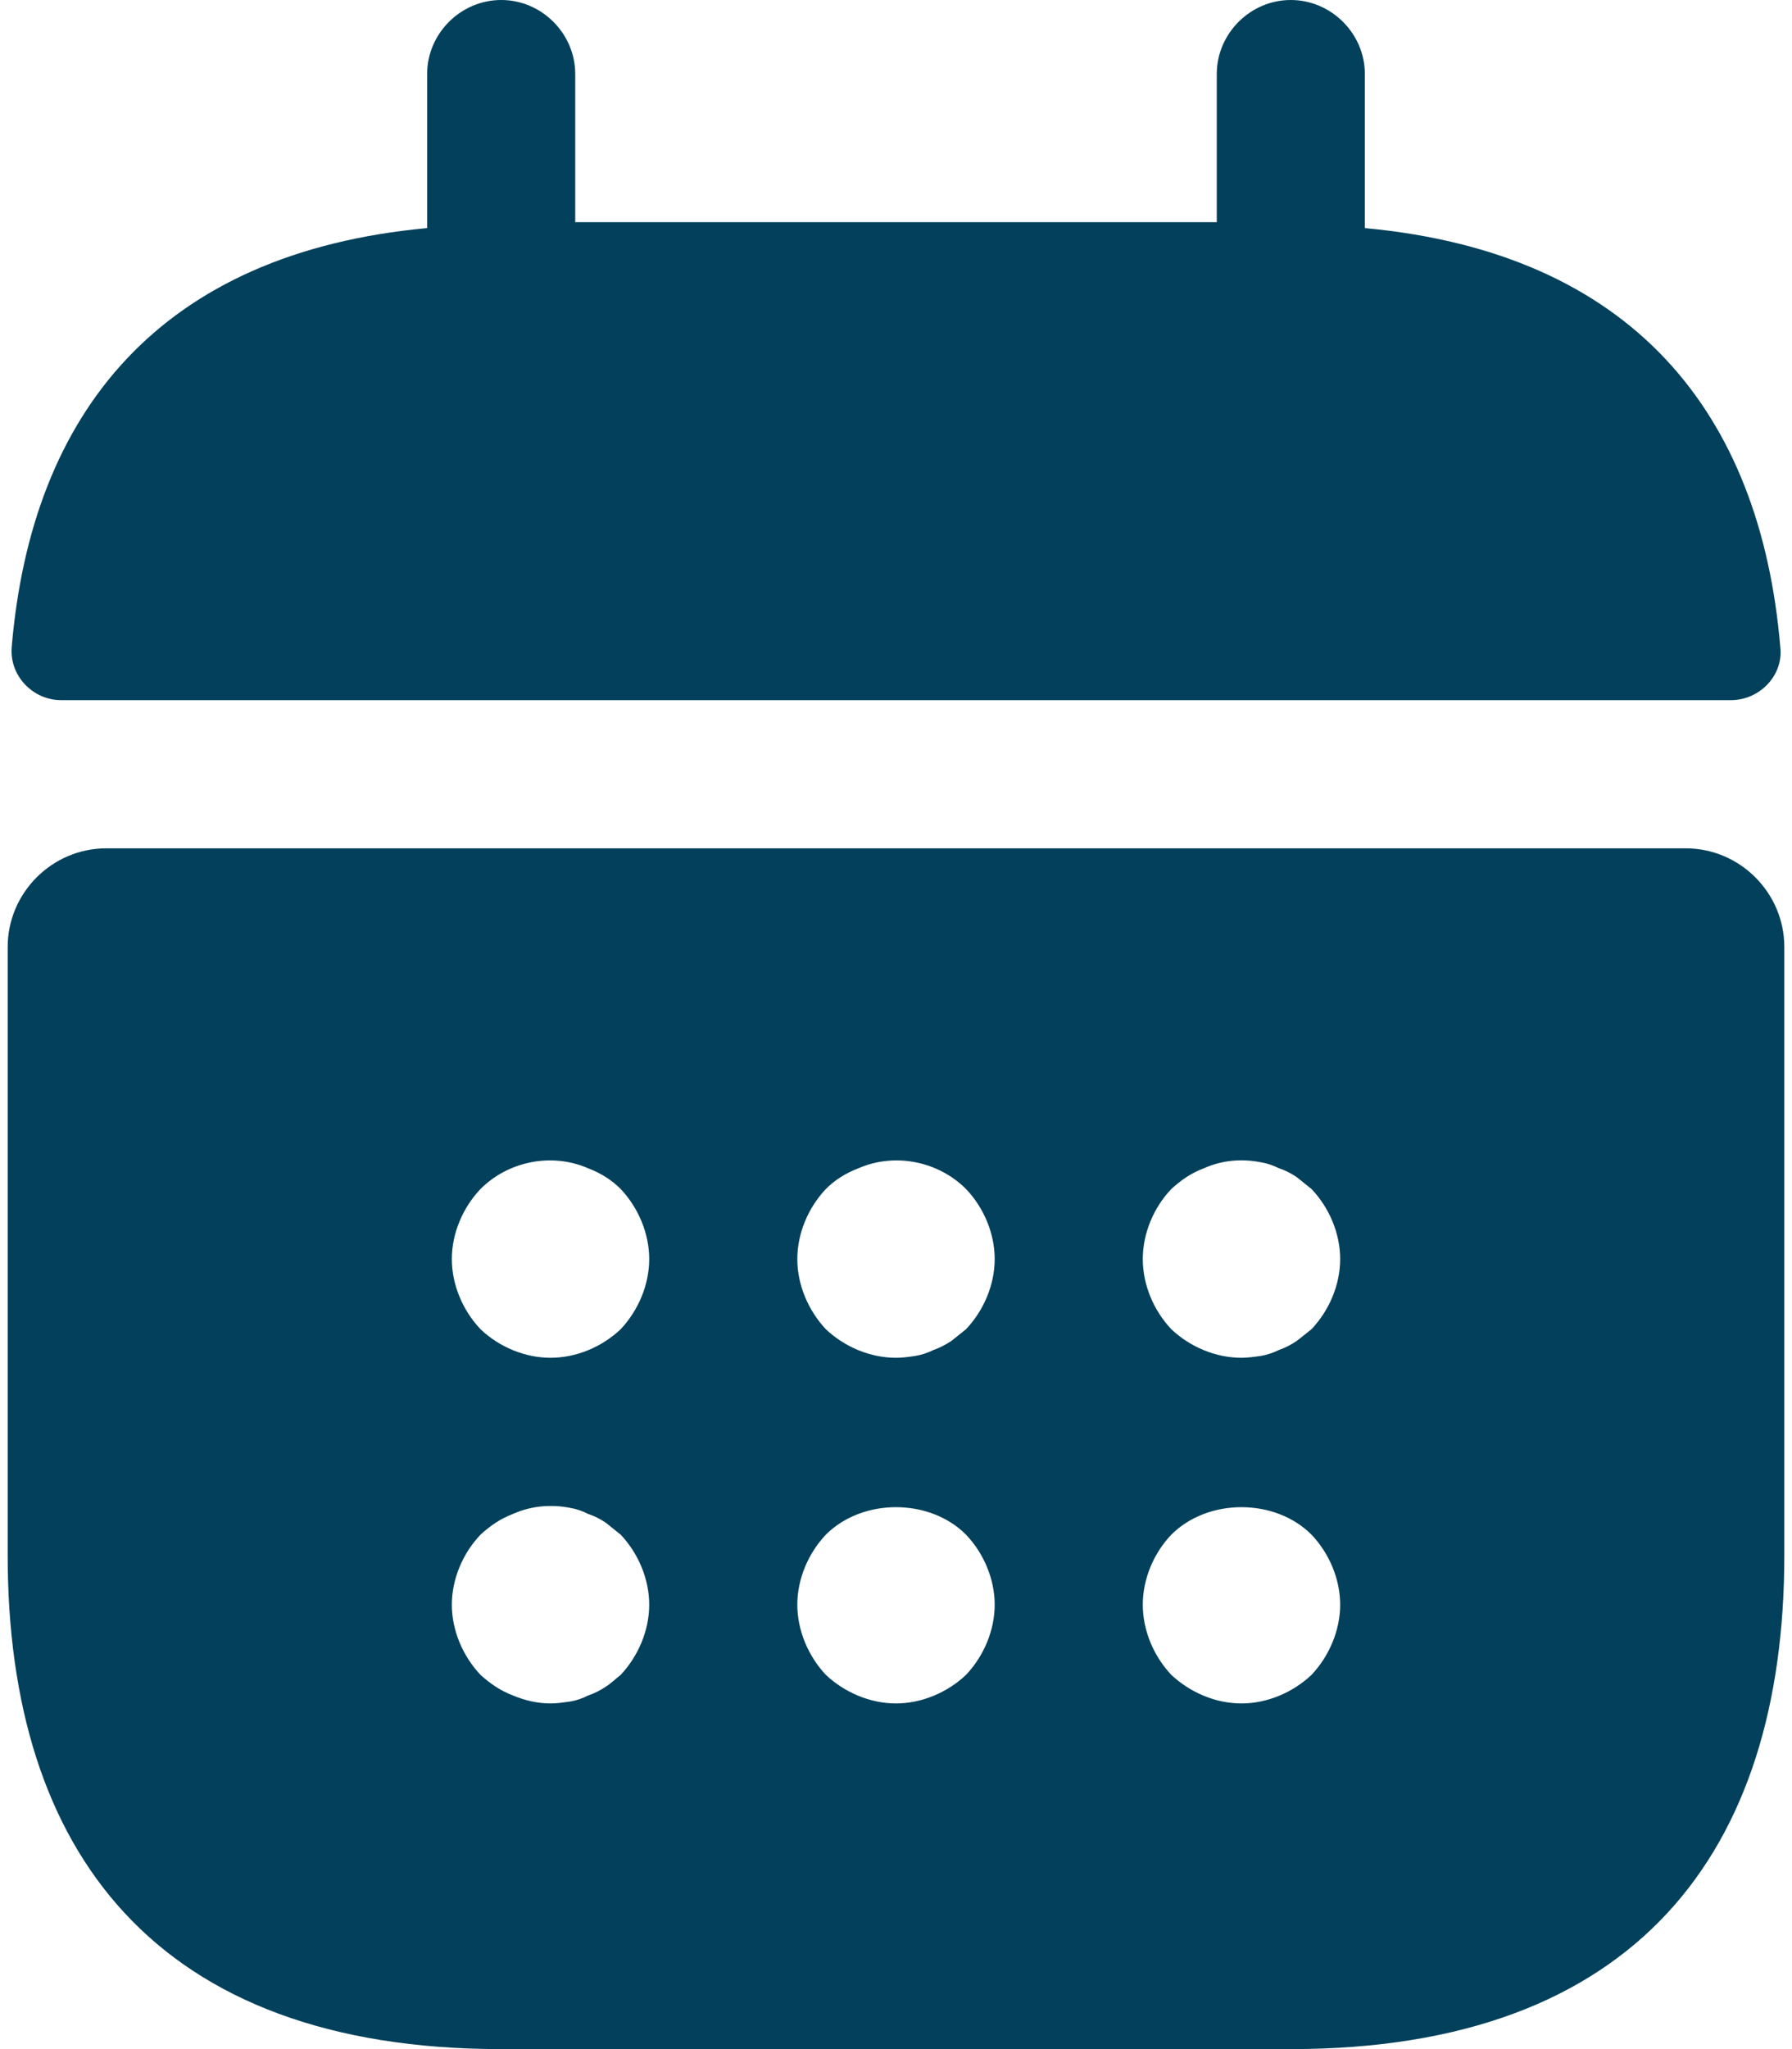 <svg width="14" height="16" viewBox="0 0 14 16" fill="none" xmlns="http://www.w3.org/2000/svg">
<path d="M10.663 1.781V0.578C10.663 0.262 10.4 0 10.084 0C9.768 0 9.506 0.262 9.506 0.578V1.735H4.494V0.578C4.494 0.262 4.232 0 3.916 0C3.599 0 3.337 0.262 3.337 0.578V1.781C1.255 1.974 0.245 3.215 0.091 5.058C0.076 5.282 0.261 5.467 0.477 5.467H13.523C13.747 5.467 13.932 5.274 13.909 5.058C13.755 3.215 12.745 1.974 10.663 1.781Z" fill="#02405B"/>
<path d="M13.169 6.624H0.831C0.407 6.624 0.06 6.971 0.06 7.395V12.145C0.06 14.458 1.217 16 3.916 16H10.084C12.783 16 13.94 14.458 13.94 12.145V7.395C13.94 6.971 13.593 6.624 13.169 6.624ZM4.849 13.078C4.81 13.108 4.771 13.147 4.733 13.17C4.687 13.201 4.64 13.224 4.594 13.239C4.548 13.263 4.502 13.278 4.455 13.286C4.401 13.293 4.355 13.301 4.301 13.301C4.201 13.301 4.101 13.278 4.008 13.239C3.908 13.201 3.831 13.147 3.754 13.078C3.615 12.931 3.53 12.73 3.53 12.53C3.53 12.33 3.615 12.129 3.754 11.983C3.831 11.913 3.908 11.859 4.008 11.821C4.147 11.759 4.301 11.744 4.455 11.774C4.502 11.782 4.548 11.797 4.594 11.821C4.64 11.836 4.687 11.859 4.733 11.89C4.771 11.921 4.81 11.952 4.849 11.983C4.987 12.129 5.072 12.33 5.072 12.53C5.072 12.73 4.987 12.931 4.849 13.078ZM4.849 10.379C4.702 10.518 4.502 10.602 4.301 10.602C4.101 10.602 3.9 10.518 3.754 10.379C3.615 10.232 3.53 10.032 3.53 9.831C3.53 9.631 3.615 9.43 3.754 9.284C3.969 9.068 4.309 8.998 4.594 9.122C4.694 9.16 4.779 9.214 4.849 9.284C4.987 9.43 5.072 9.631 5.072 9.831C5.072 10.032 4.987 10.232 4.849 10.379ZM7.547 13.078C7.401 13.216 7.2 13.301 7 13.301C6.799 13.301 6.599 13.216 6.452 13.078C6.314 12.931 6.229 12.73 6.229 12.53C6.229 12.33 6.314 12.129 6.452 11.983C6.738 11.697 7.262 11.697 7.547 11.983C7.686 12.129 7.771 12.33 7.771 12.53C7.771 12.73 7.686 12.931 7.547 13.078ZM7.547 10.379C7.509 10.41 7.47 10.44 7.432 10.471C7.385 10.502 7.339 10.525 7.293 10.541C7.247 10.564 7.2 10.579 7.154 10.587C7.1 10.595 7.054 10.602 7 10.602C6.799 10.602 6.599 10.518 6.452 10.379C6.314 10.232 6.229 10.032 6.229 9.831C6.229 9.631 6.314 9.43 6.452 9.284C6.522 9.214 6.607 9.16 6.707 9.122C6.992 8.998 7.331 9.068 7.547 9.284C7.686 9.43 7.771 9.631 7.771 9.831C7.771 10.032 7.686 10.232 7.547 10.379ZM10.246 13.078C10.1 13.216 9.899 13.301 9.699 13.301C9.498 13.301 9.298 13.216 9.151 13.078C9.012 12.931 8.928 12.73 8.928 12.53C8.928 12.33 9.012 12.129 9.151 11.983C9.437 11.697 9.961 11.697 10.246 11.983C10.385 12.129 10.47 12.33 10.47 12.53C10.47 12.73 10.385 12.931 10.246 13.078ZM10.246 10.379C10.208 10.41 10.169 10.44 10.13 10.471C10.084 10.502 10.038 10.525 9.992 10.541C9.945 10.564 9.899 10.579 9.853 10.587C9.799 10.595 9.745 10.602 9.699 10.602C9.498 10.602 9.298 10.518 9.151 10.379C9.012 10.232 8.928 10.032 8.928 9.831C8.928 9.631 9.012 9.43 9.151 9.284C9.228 9.214 9.305 9.16 9.406 9.122C9.544 9.06 9.699 9.045 9.853 9.076C9.899 9.083 9.945 9.099 9.992 9.122C10.038 9.137 10.084 9.16 10.13 9.191C10.169 9.222 10.208 9.253 10.246 9.284C10.385 9.43 10.47 9.631 10.47 9.831C10.47 10.032 10.385 10.232 10.246 10.379Z" fill="#02405B"/>
</svg>
